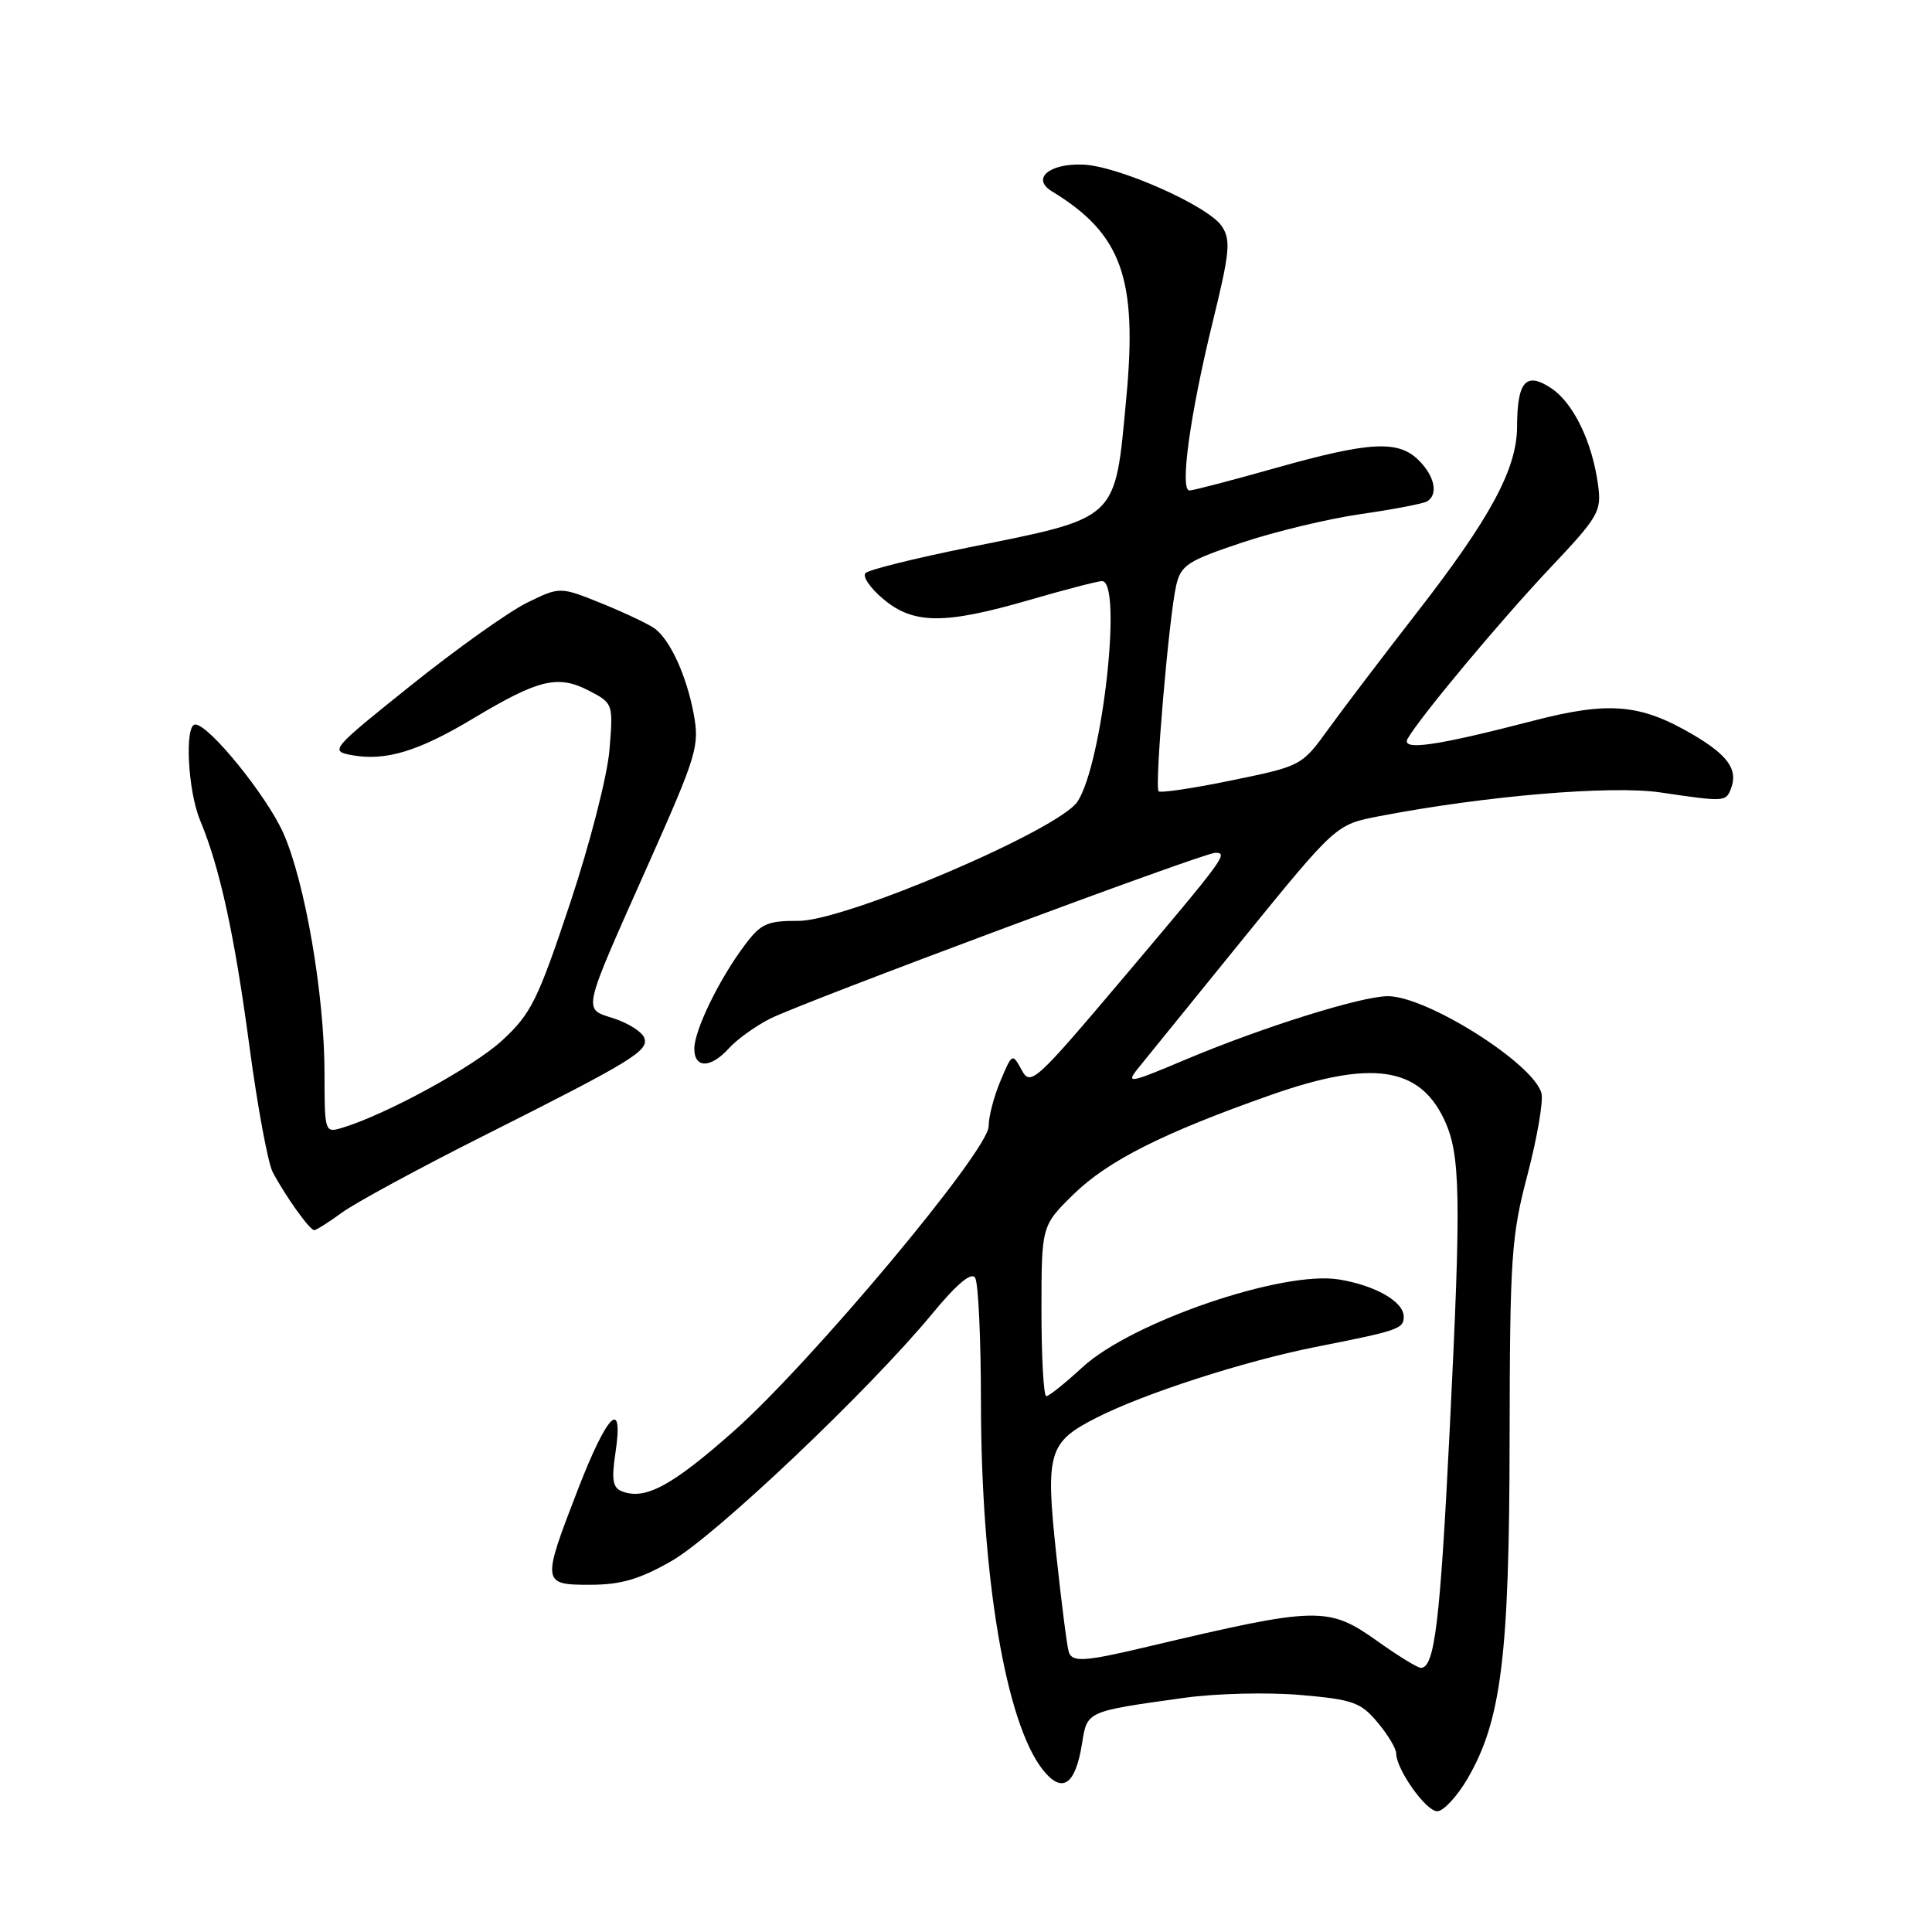<?xml version="1.0" encoding="UTF-8" standalone="no"?>
<!DOCTYPE svg PUBLIC "-//W3C//DTD SVG 1.1//EN" "http://www.w3.org/Graphics/SVG/1.1/DTD/svg11.dtd" >
<svg xmlns="http://www.w3.org/2000/svg" xmlns:xlink="http://www.w3.org/1999/xlink" version="1.1" viewBox="0 0 256 256">
 <g >
 <path fill="currentColor"
d=" M 194.43 235.72 C 198.93 228.03 200.00 219.48 200.03 190.68 C 200.07 166.51 200.25 163.82 202.41 155.62 C 203.69 150.73 204.52 145.89 204.25 144.86 C 203.23 140.94 189.07 132.00 183.90 132.00 C 180.37 132.00 167.21 136.13 156.90 140.48 C 149.71 143.52 149.16 143.62 150.75 141.62 C 151.71 140.42 158.02 132.64 164.76 124.34 C 177.03 109.25 177.03 109.25 182.76 108.15 C 196.71 105.46 213.49 104.04 220.00 105.00 C 228.53 106.26 228.69 106.25 229.36 104.50 C 230.33 101.98 228.97 100.07 224.29 97.32 C 217.35 93.26 213.20 92.90 203.18 95.50 C 190.19 98.87 185.57 99.53 186.53 97.86 C 188.23 94.92 198.86 82.19 205.38 75.28 C 211.85 68.43 212.23 67.77 211.75 64.25 C 210.98 58.52 208.46 53.34 205.50 51.41 C 202.18 49.23 201.04 50.54 201.02 56.55 C 200.99 62.14 197.51 68.60 187.77 81.14 C 183.22 86.99 177.92 93.97 175.99 96.64 C 172.50 101.47 172.41 101.51 163.23 103.40 C 158.14 104.45 153.77 105.10 153.52 104.85 C 152.96 104.29 154.90 81.63 155.86 77.54 C 156.48 74.88 157.39 74.30 164.53 71.91 C 168.91 70.44 176.04 68.73 180.36 68.11 C 184.69 67.49 188.62 66.73 189.11 66.43 C 190.60 65.51 190.11 63.11 188.00 61.00 C 185.29 58.29 181.51 58.49 169.00 62.02 C 163.22 63.65 158.10 64.99 157.61 64.99 C 156.30 65.00 157.68 54.96 160.66 42.78 C 162.96 33.40 163.12 31.81 161.89 29.97 C 160.12 27.29 148.15 21.98 143.49 21.81 C 139.00 21.64 136.64 23.68 139.38 25.35 C 148.63 30.98 150.74 36.84 149.24 52.74 C 147.70 69.15 148.39 68.50 128.14 72.58 C 121.19 73.99 115.14 75.49 114.69 75.93 C 114.24 76.36 115.29 77.91 117.02 79.36 C 121.03 82.74 125.12 82.77 136.40 79.50 C 141.15 78.12 145.47 77.00 146.02 77.00 C 148.77 77.00 146.09 101.16 142.78 106.21 C 140.34 109.94 112.03 122.04 105.80 122.02 C 101.66 122.00 100.81 122.38 98.67 125.25 C 95.29 129.75 92.00 136.52 92.00 138.96 C 92.00 141.60 94.18 141.57 96.60 138.89 C 97.64 137.74 100.08 135.98 102.00 135.00 C 106.29 132.82 159.46 113.00 161.03 113.00 C 162.79 113.00 162.31 113.64 149.05 129.33 C 137.12 143.44 136.55 143.96 135.37 141.77 C 134.15 139.53 134.11 139.55 132.57 143.22 C 131.70 145.26 131.00 147.97 131.00 149.24 C 131.00 152.46 107.44 180.61 97.11 189.74 C 89.02 196.89 85.49 198.79 82.44 197.62 C 81.19 197.14 81.01 196.10 81.55 192.51 C 82.66 185.13 80.51 187.21 76.60 197.30 C 71.76 209.81 71.78 210.00 78.25 209.99 C 82.30 209.98 84.76 209.26 89.00 206.83 C 94.82 203.49 115.12 184.24 123.48 174.13 C 126.78 170.13 128.71 168.51 129.21 169.31 C 129.63 169.96 129.98 177.42 129.98 185.87 C 130.01 208.91 133.26 228.25 138.16 234.48 C 140.72 237.73 142.49 236.57 143.37 231.06 C 144.07 226.70 143.85 226.79 157.00 224.96 C 161.12 224.39 168.00 224.22 172.27 224.59 C 179.25 225.19 180.30 225.56 182.52 228.21 C 183.88 229.83 185.00 231.68 185.00 232.33 C 185.01 234.45 188.94 240.00 190.44 240.00 C 191.25 240.00 193.05 238.07 194.43 235.72 Z  M 45.32 160.67 C 47.07 159.39 55.47 154.83 64.00 150.54 C 83.88 140.54 86.02 139.23 85.36 137.50 C 85.07 136.73 83.27 135.58 81.37 134.96 C 77.19 133.58 76.95 134.62 86.00 114.30 C 92.36 100.00 92.71 98.83 91.91 94.56 C 90.98 89.59 88.87 84.93 86.82 83.33 C 86.09 82.77 82.96 81.27 79.86 80.01 C 74.21 77.72 74.21 77.72 69.86 79.85 C 67.46 81.02 60.57 85.92 54.55 90.74 C 43.91 99.25 43.68 99.51 46.55 100.05 C 51.07 100.89 55.41 99.58 62.77 95.16 C 71.36 90.01 73.93 89.39 78.02 91.51 C 81.24 93.18 81.26 93.22 80.76 99.34 C 80.48 102.79 78.18 111.76 75.53 119.72 C 71.25 132.55 70.38 134.32 66.53 137.87 C 62.69 141.40 51.08 147.73 45.25 149.47 C 43.05 150.12 43.00 149.96 43.00 142.24 C 43.00 131.84 40.41 116.78 37.51 110.32 C 35.27 105.35 27.68 96.00 25.87 96.00 C 24.44 96.00 24.88 104.79 26.51 108.68 C 29.13 114.96 31.08 123.87 33.06 138.71 C 34.12 146.63 35.50 154.09 36.13 155.30 C 37.75 158.40 41.04 163.00 41.63 163.00 C 41.91 163.00 43.57 161.95 45.32 160.67 Z  M 182.57 217.50 C 175.97 212.81 174.71 212.84 152.00 218.21 C 143.66 220.19 142.04 220.29 141.61 218.86 C 141.38 218.11 140.64 212.30 139.96 205.95 C 138.51 192.47 138.92 191.10 145.28 187.86 C 151.55 184.66 164.87 180.36 174.23 178.50 C 185.36 176.30 186.00 176.08 186.00 174.46 C 186.00 172.47 182.22 170.31 177.38 169.53 C 169.92 168.33 149.92 175.19 143.44 181.16 C 141.15 183.27 138.99 185.00 138.64 185.00 C 138.29 185.00 138.00 179.92 138.00 173.71 C 138.00 162.42 138.00 162.42 142.25 158.25 C 146.79 153.81 154.11 150.12 168.33 145.11 C 181.65 140.42 188.02 141.30 191.34 148.30 C 193.54 152.93 193.64 158.32 192.09 189.50 C 190.82 215.01 190.10 221.00 188.27 221.00 C 187.84 221.00 185.28 219.43 182.57 217.50 Z "/>
</g>
</svg>